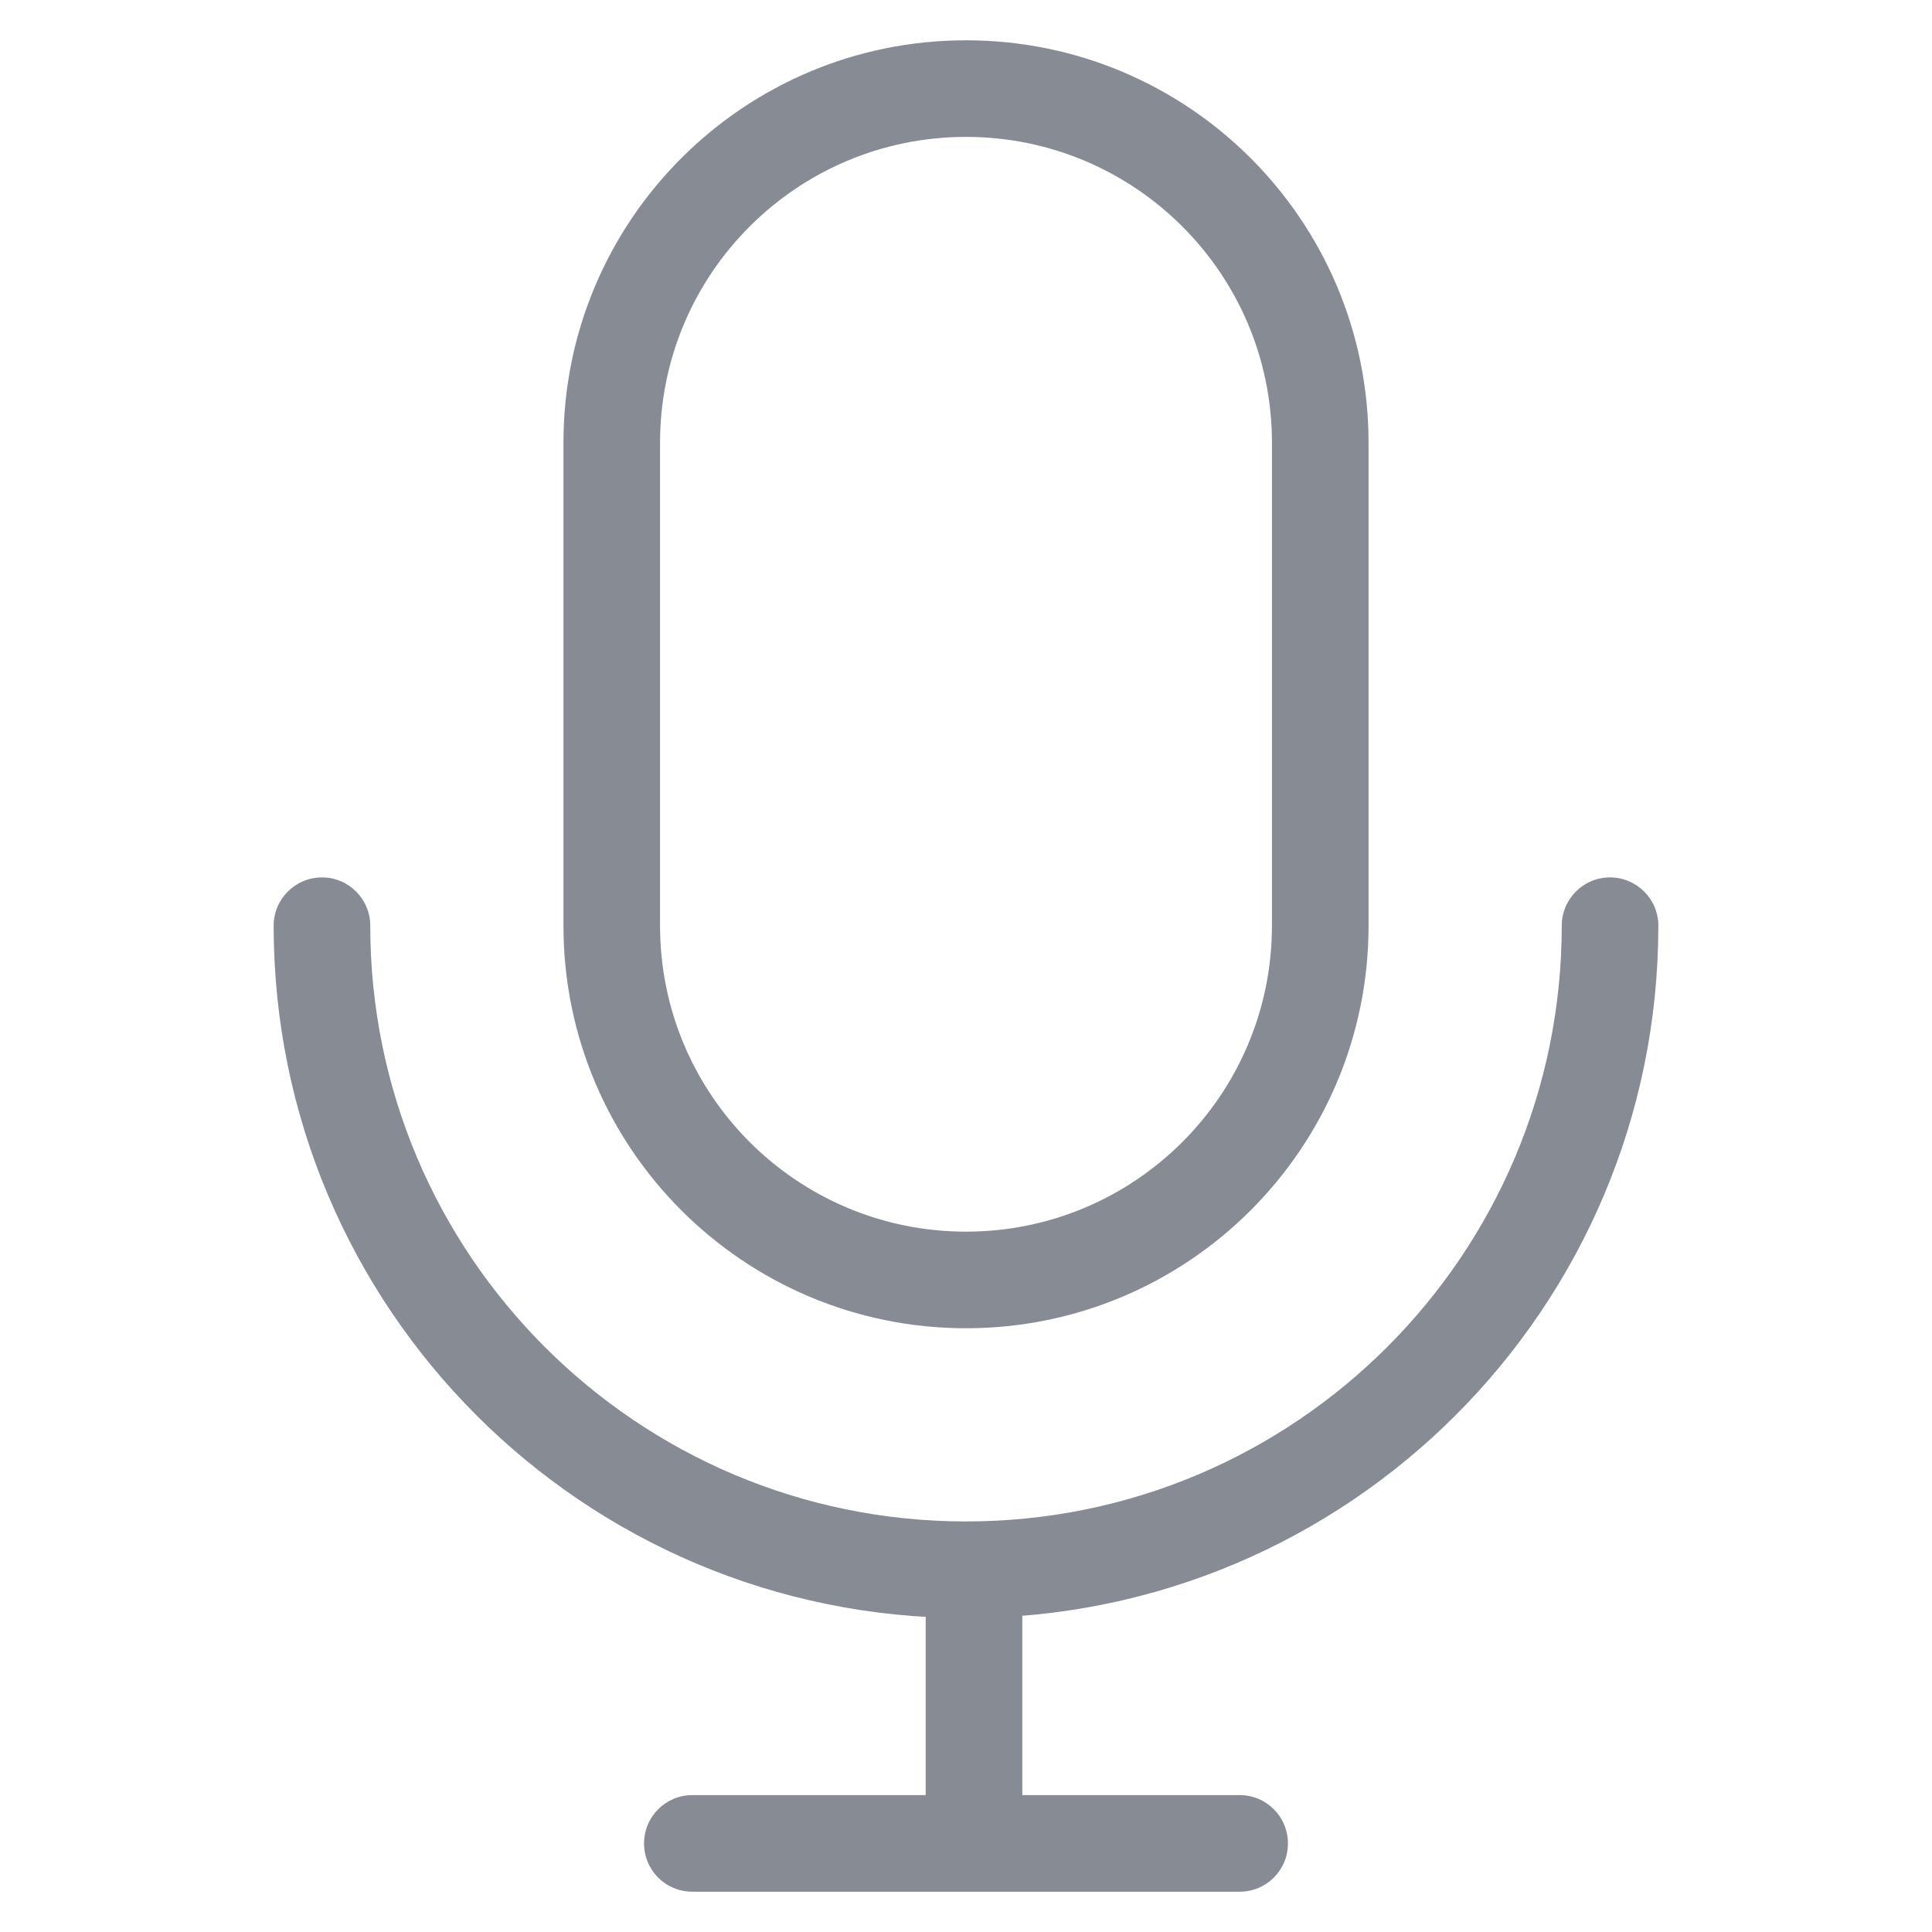 <svg width="14" height="14" viewBox="0 0 14 14" fill="none" xmlns="http://www.w3.org/2000/svg">
<path fill-rule="evenodd" clip-rule="evenodd" d="M9.217 6.708V3.208C9.217 1.984 8.224 0.992 7 0.992C5.776 0.992 4.783 1.984 4.783 3.208V6.708C4.783 7.933 5.776 8.925 7 8.925C8.224 8.925 9.217 7.933 9.217 6.708ZM7 0.292C5.389 0.292 4.083 1.597 4.083 3.208V6.708C4.083 8.319 5.389 9.625 7 9.625C8.611 9.625 9.917 8.319 9.917 6.708V3.208C9.917 1.597 8.611 0.292 7 0.292Z" fill="#868B94"/>
<path fill-rule="evenodd" clip-rule="evenodd" d="M2.333 6.358C2.527 6.358 2.683 6.515 2.683 6.708C2.683 9.092 4.616 11.025 7 11.025C9.384 11.025 11.317 9.092 11.317 6.708C11.317 6.515 11.473 6.358 11.667 6.358C11.86 6.358 12.017 6.515 12.017 6.708C12.017 9.479 9.771 11.725 7 11.725C4.229 11.725 1.983 9.479 1.983 6.708C1.983 6.515 2.14 6.358 2.333 6.358Z" fill="#868B94"/>
<path fill-rule="evenodd" clip-rule="evenodd" d="M6.708 13.125V11.375H7.408V13.125H6.708Z" fill="#868B94"/>
<path fill-rule="evenodd" clip-rule="evenodd" d="M4.667 13.358C4.667 13.165 4.823 13.008 5.017 13.008H8.983C9.177 13.008 9.333 13.165 9.333 13.358C9.333 13.552 9.177 13.708 8.983 13.708L5.017 13.708C4.823 13.708 4.667 13.552 4.667 13.358Z" fill="#868B94"/>
</svg>

